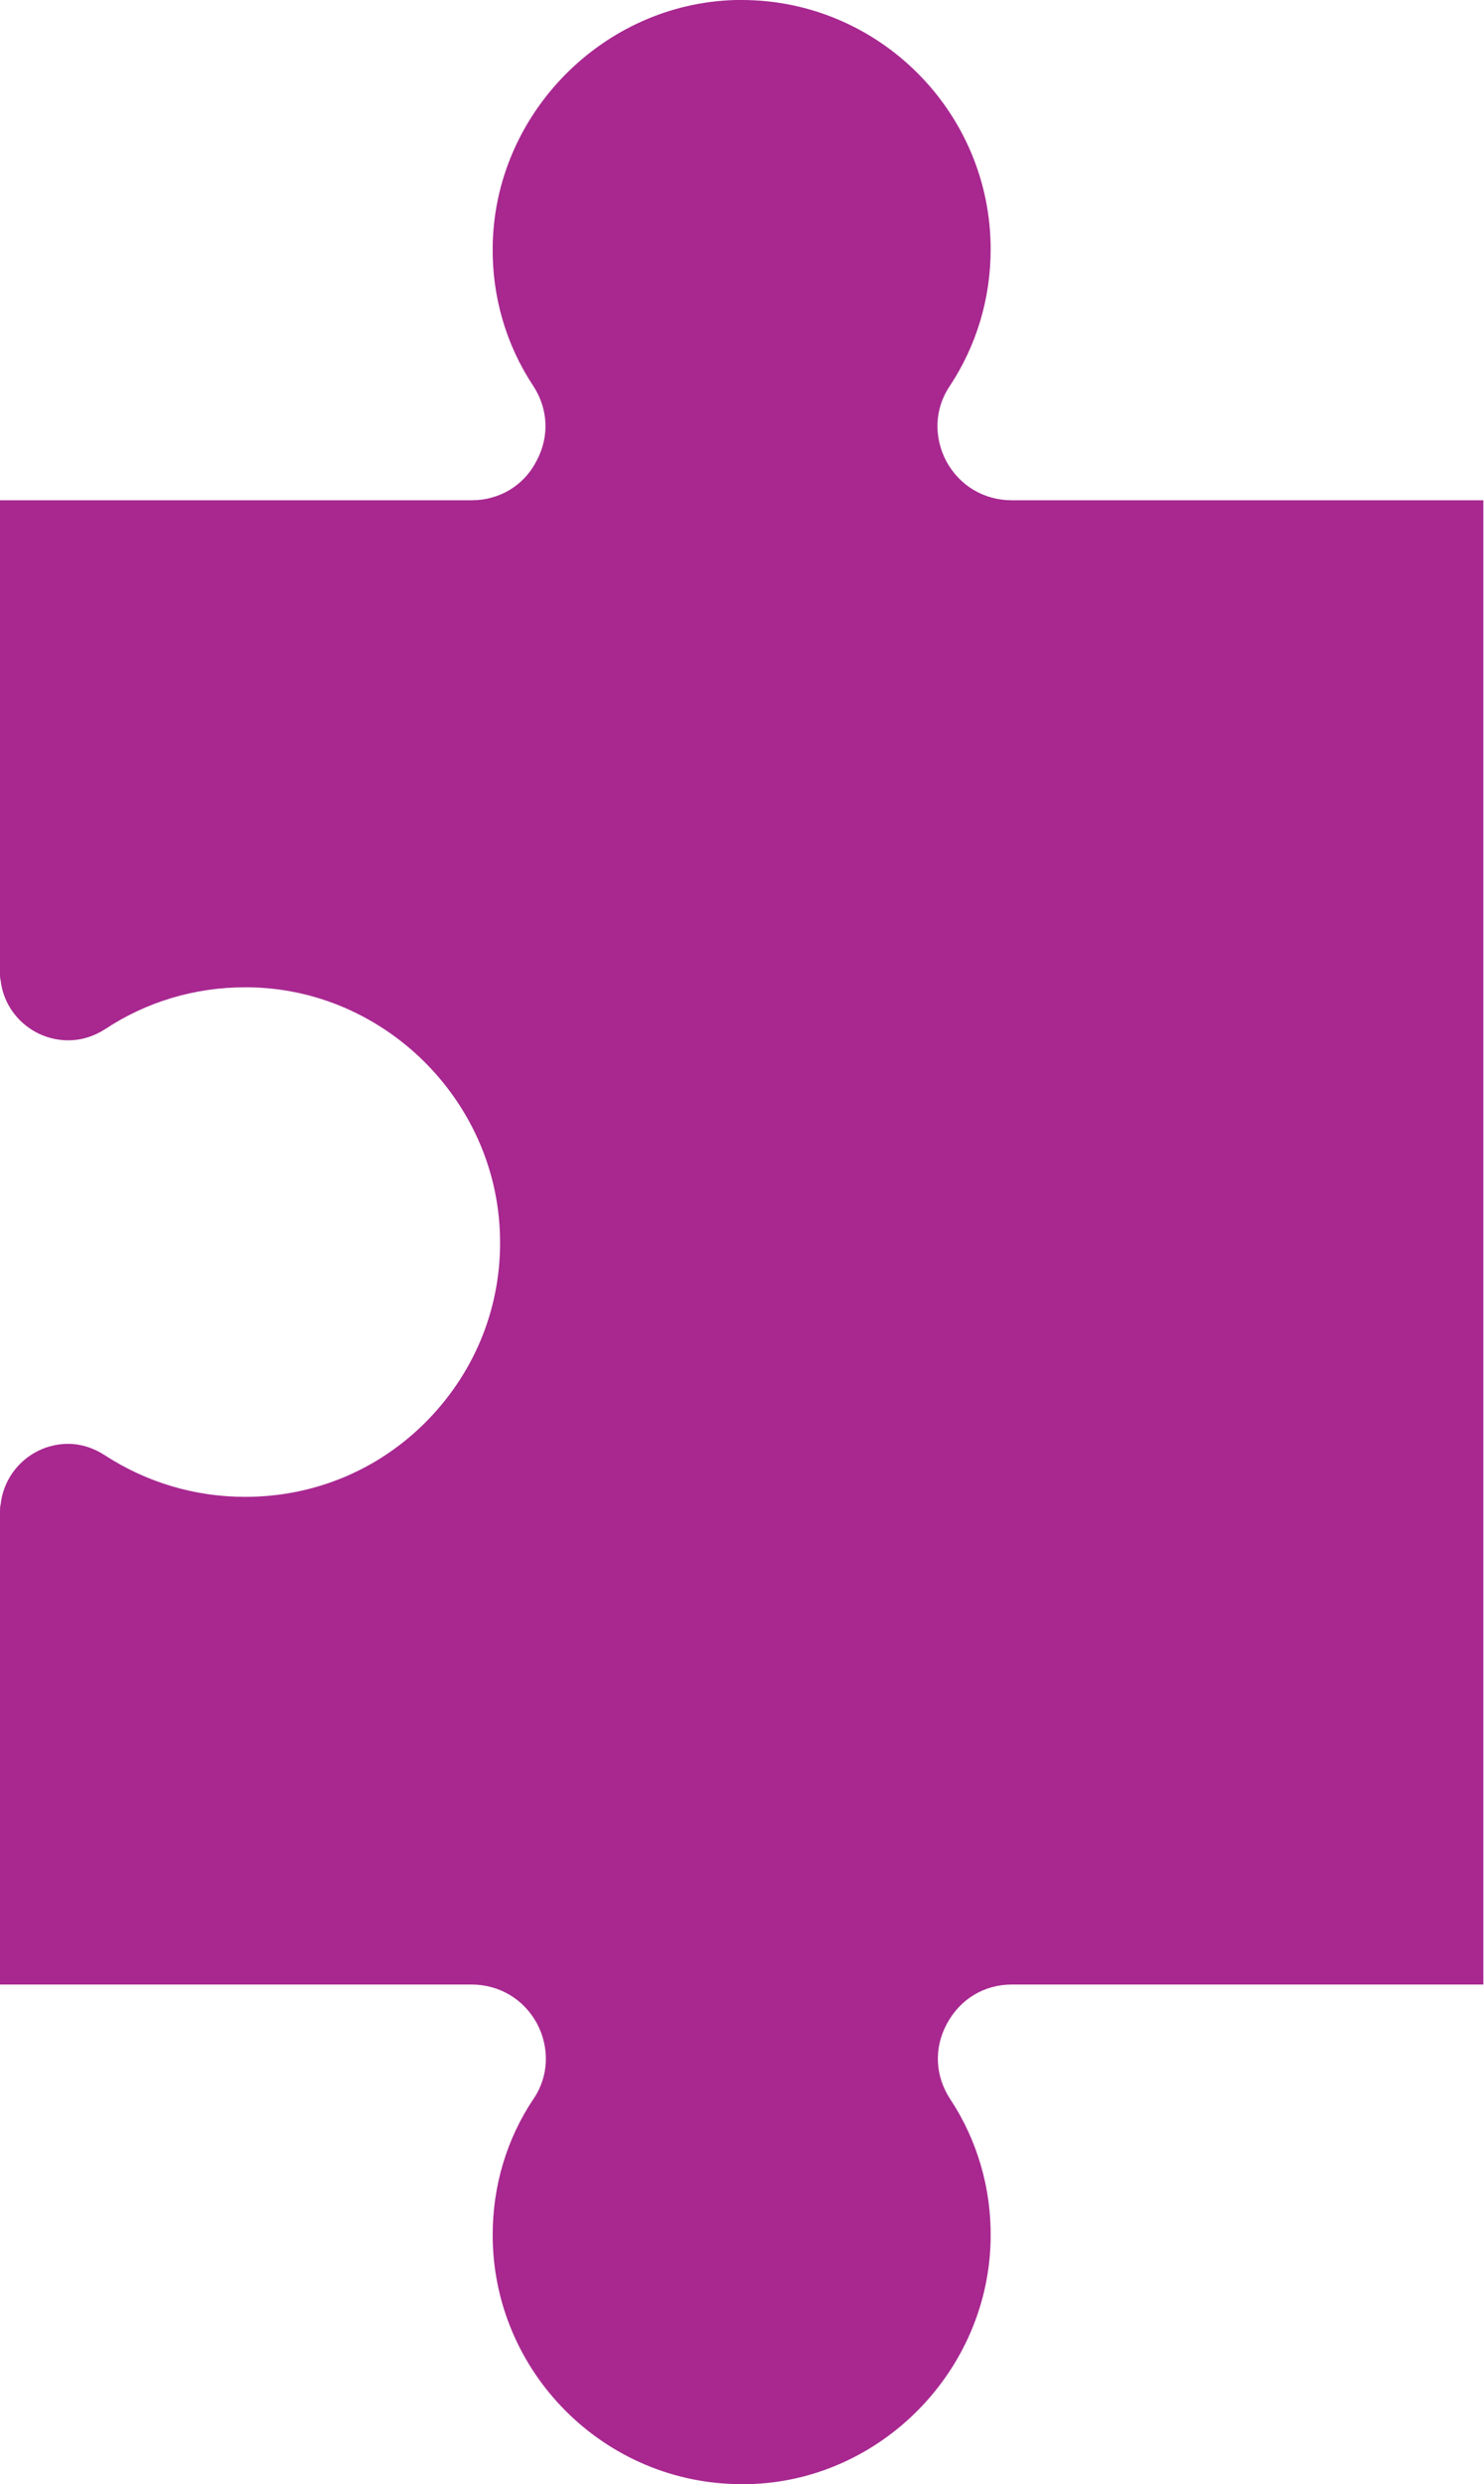 <?xml version="1.0" encoding="utf-8"?>
<!-- Generator: Adobe Illustrator 28.3.0, SVG Export Plug-In . SVG Version: 6.00 Build 0)  -->
<svg version="1.1" id="Layer_1" xmlns="http://www.w3.org/2000/svg" xmlns:xlink="http://www.w3.org/1999/xlink" x="0px" y="0px"
	 viewBox="0 0 224.1 374.9" style="enable-background:new 0 0 224.1 374.9;" xml:space="preserve">
<style type="text/css">
	.st0{fill:#A82890;}
</style>
<path class="st0" d="M112,374.9c-20.7,0-37.6-16.9-37.6-37.6c0-7.4,2.1-14.5,6.2-20.6c2.3-3.4,2.4-7.7,0.5-11.3
	c-2-3.7-5.7-5.9-9.9-5.9H0v-71.2c0-0.1,0-0.1,0-0.2c0-0.4,0-0.7,0.1-1.1c0.6-5.2,5-9.1,10.2-9.1c1.9,0,3.8,0.6,5.5,1.7
	c6.3,4.1,13.6,6.3,21.2,6.3c10.5,0,20.3-4.1,27.6-11.6c7.3-7.5,11.2-17.4,10.9-27.8C75,166,57.9,149.1,37.3,149H37
	c-7.6,0-14.9,2.2-21.1,6.3c-1.7,1.1-3.6,1.7-5.6,1.7c-5.2,0-9.6-3.9-10.2-9c-0.1-0.4-0.1-0.7-0.1-1c0-0.1,0-0.2,0-0.2V75.5h71.2
	c4.2,0,7.9-2.2,9.8-5.9c2-3.7,1.8-7.9-0.5-11.4c-4.1-6.2-6.2-13.5-6.1-20.9C74.6,17.2,91.1,0.5,111.1,0c0.3,0,0.6,0,0.9,0
	c20.7,0,37.6,16.9,37.6,37.6c0,7.4-2.1,14.5-6.2,20.7c-2.3,3.4-2.4,7.7-0.5,11.3c2,3.7,5.7,5.9,9.9,5.9H224l0,224h-71.2
	c-4.2,0-7.8,2.2-9.8,5.9c-2,3.7-1.8,7.9,0.5,11.4c4.1,6.2,6.2,13.5,6.1,20.9c-0.2,20-16.6,36.8-36.7,37.2
	C112.7,374.9,112.4,374.9,112,374.9z"/>
</svg>
